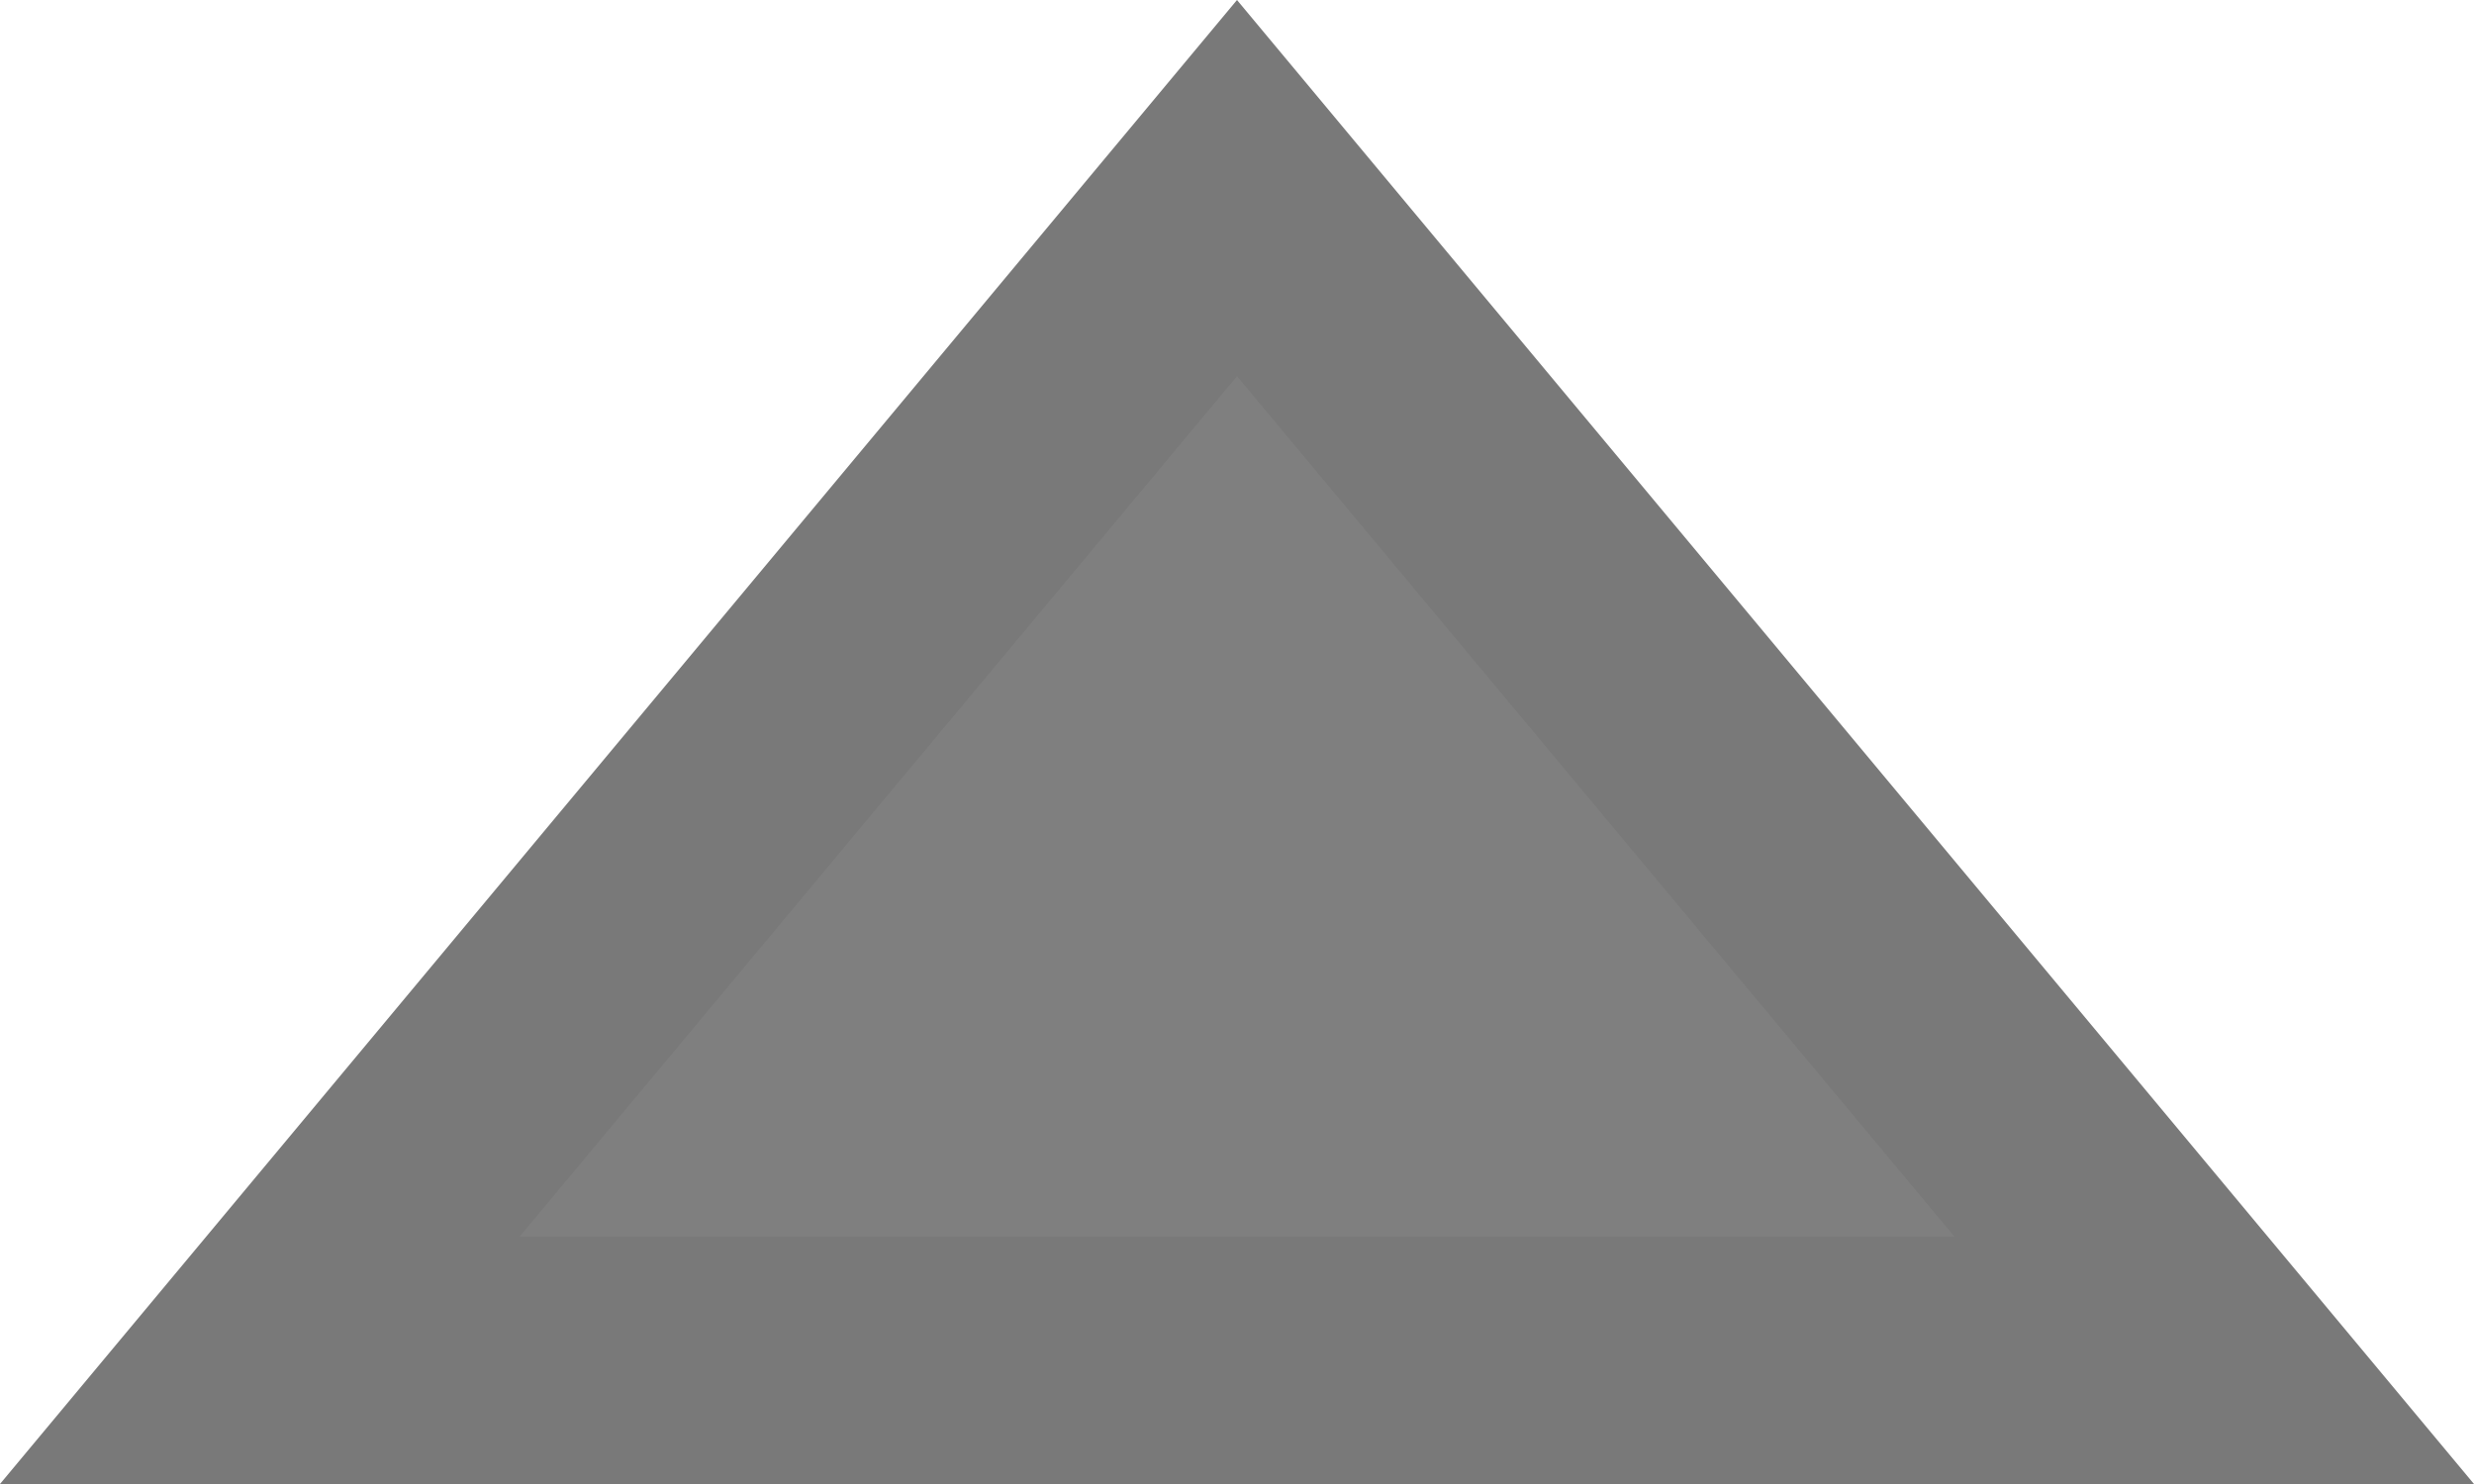 ﻿<?xml version="1.0" encoding="utf-8"?>
<svg version="1.1" xmlns:xlink="http://www.w3.org/1999/xlink" width="10px" height="6px" xmlns="http://www.w3.org/2000/svg">
  <g transform="matrix(1 0 0 1 -673 -121 )">
    <path d="M 674.05 126.5  L 678 121.76  L 681.95 126.5  L 674.05 126.5  Z " fill-rule="nonzero" fill="#7f7f7f" stroke="none" />
    <path d="M 673 127  L 678 121  L 683 127  L 673 127  Z M 678 122.521  L 675.1 126  L 680.9 126  L 678 122.521  Z " fill-rule="nonzero" fill="#797979" stroke="none" />
  </g>
</svg>